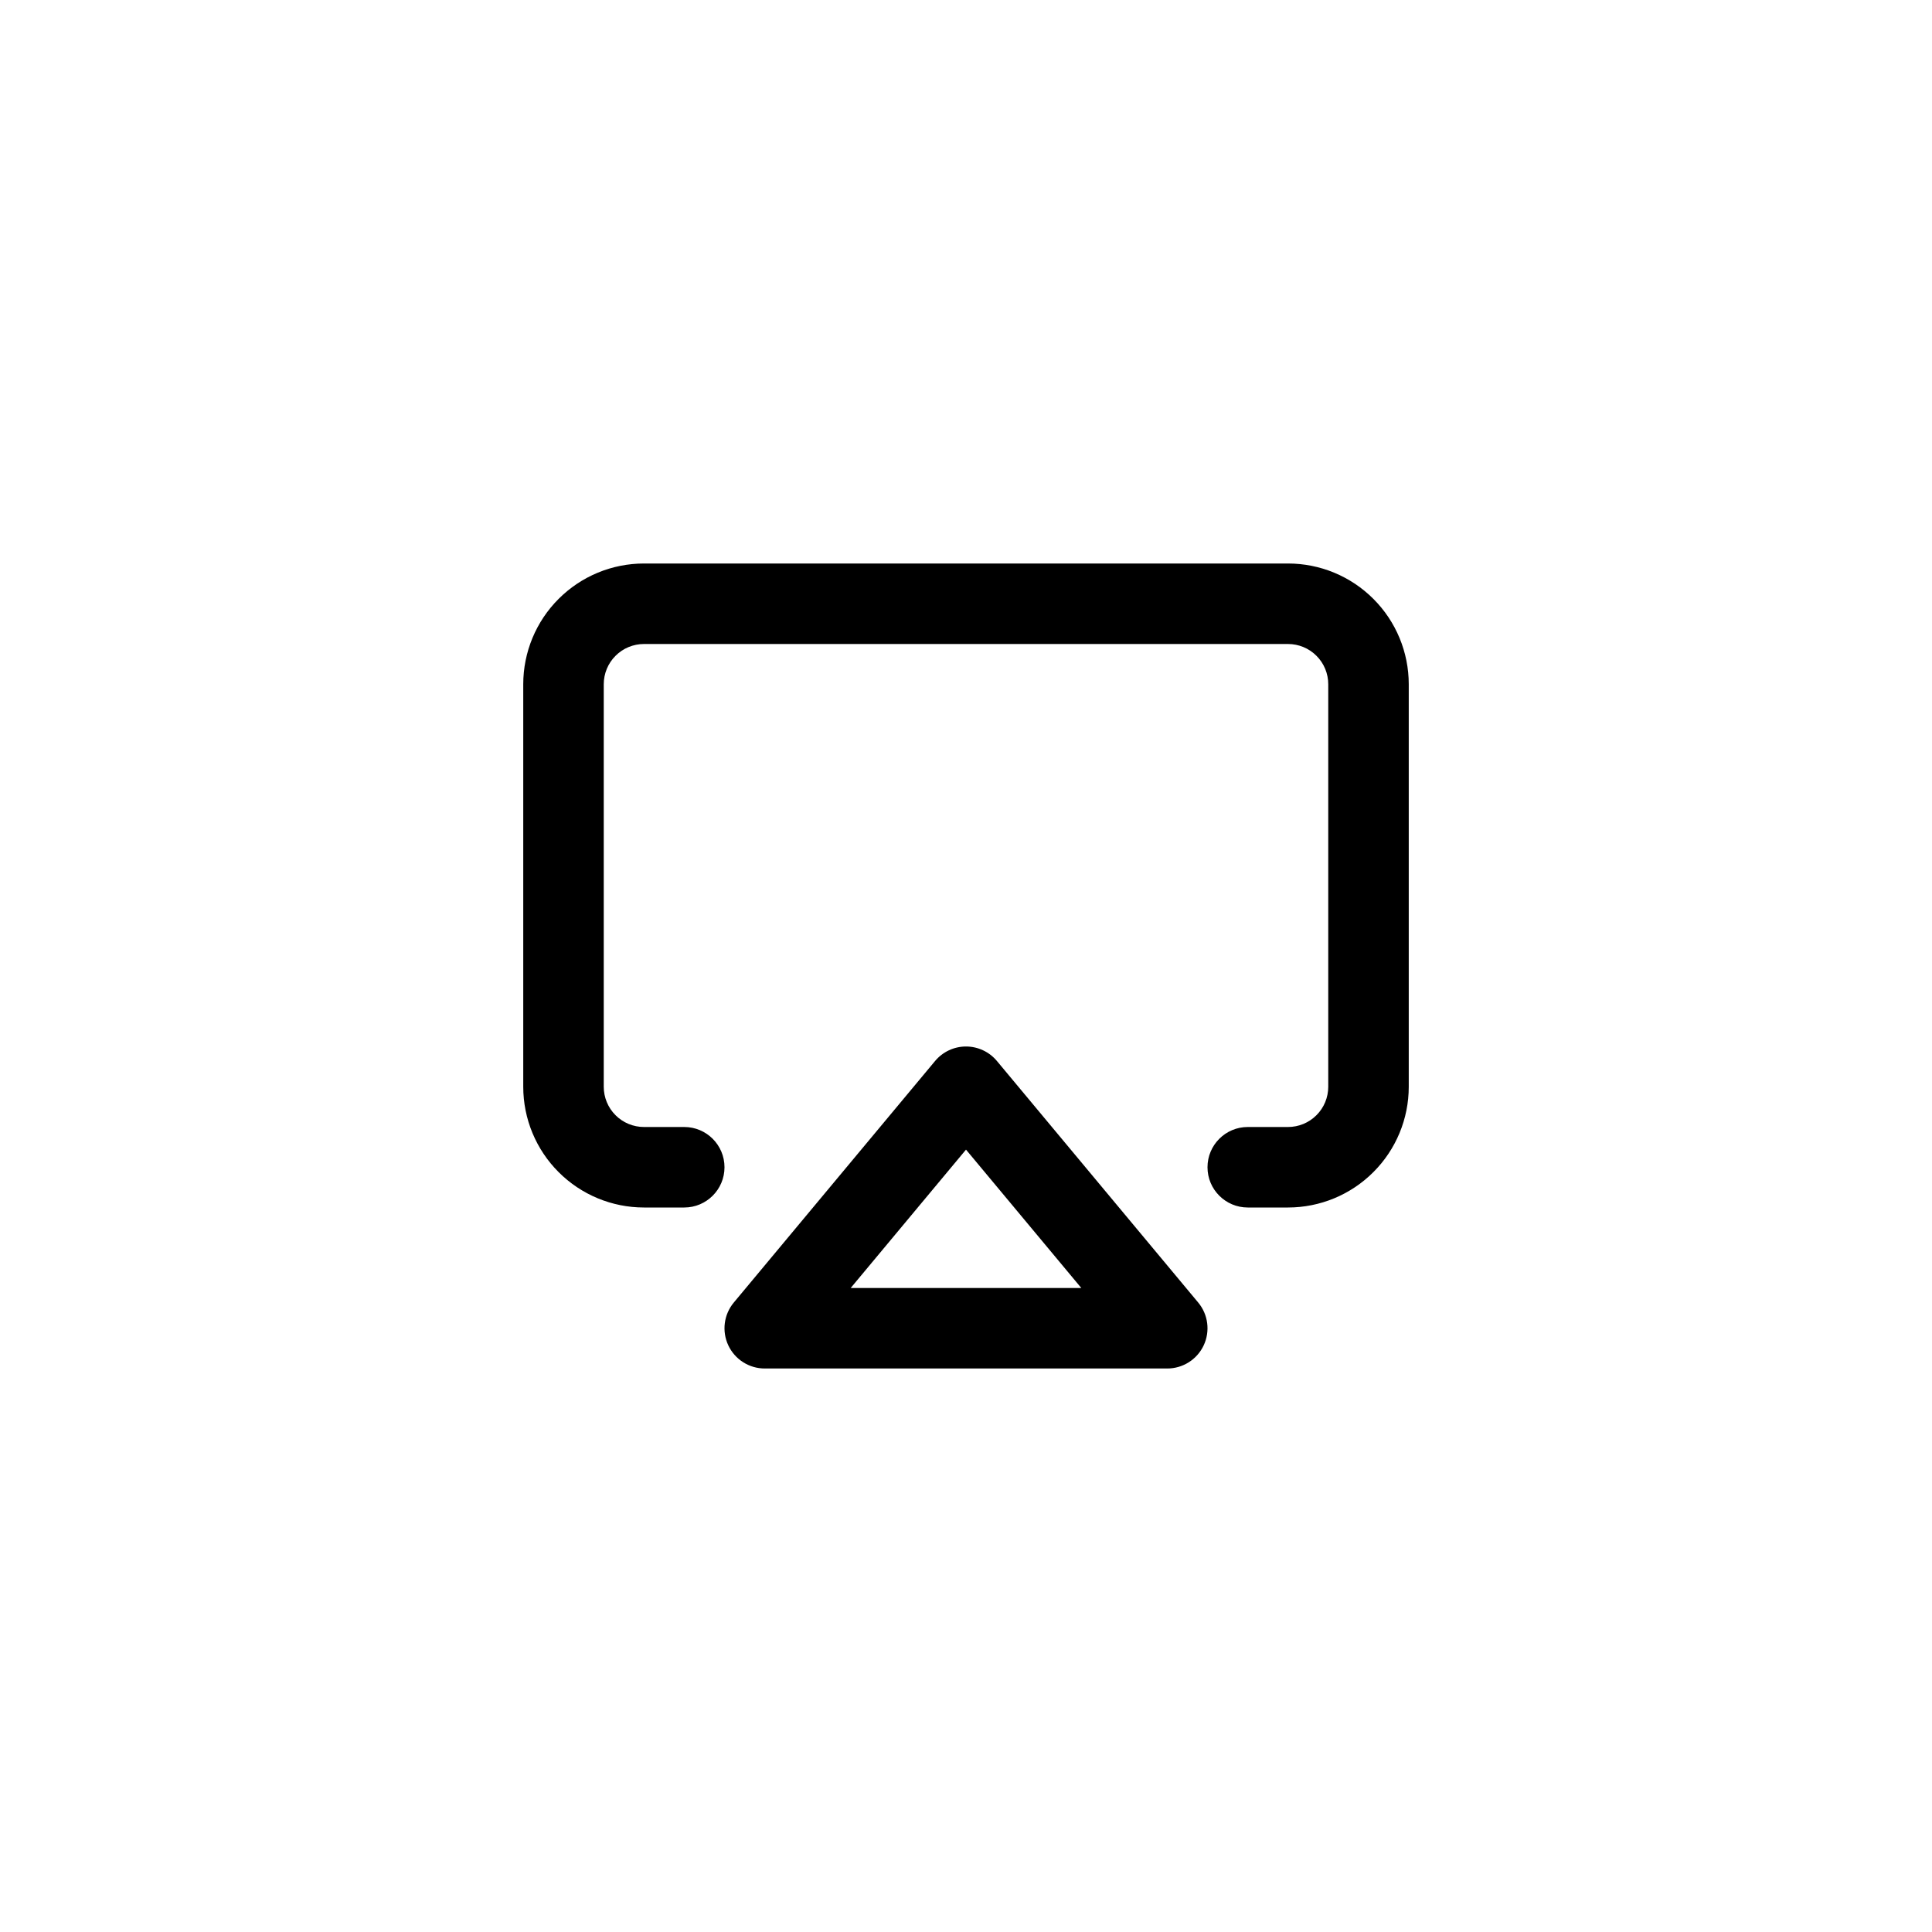 <svg xmlns="http://www.w3.org/2000/svg" xmlns:xlink="http://www.w3.org/1999/xlink" fill="none" version="1.1" width="48" height="48" viewBox="0 0 48 48"><defs><clipPath id="master_svg0_135_09299/135_09265"><rect x="12" y="12" width="24" height="24" rx="0"/></clipPath></defs><g style="mix-blend-mode:passthrough"><g style="mix-blend-mode:passthrough" clip-path="url(#master_svg0_135_09299/135_09265)"><g style="mix-blend-mode:passthrough"><path d="M16,16C15.735,16,15.48,16.105,15.293,16.293C15.105,16.48,15,16.735,15,17C15,17,15,27,15,27C15,27.265,15.105,27.52,15.293,27.707C15.48,27.895,15.735,28,16,28C16,28,17,28,17,28C17.552,28,18,28.448,18,29C18,29.552,17.552,30,17,30C17,30,16,30,16,30C15.204,30,14.441,29.684,13.879,29.121C13.316,28.559,13,27.796,13,27C13,27,13,17,13,17C13,16.204,13.316,15.441,13.879,14.879C14.441,14.316,15.204,14,16,14C16,14,32,14,32,14C32.796,14,33.559,14.316,34.121,14.879C34.684,15.441,35,16.204,35,17C35,17,35,27,35,27C35,27.796,34.684,28.559,34.121,29.121C33.559,29.684,32.796,30,32,30C32,30,31,30,31,30C30.448,30,30,29.552,30,29C30,28.448,30.448,28,31,28C31,28,32,28,32,28C32.265,28,32.52,27.895,32.707,27.707C32.895,27.52,33,27.265,33,27C33,27,33,17,33,17C33,16.735,32.895,16.48,32.707,16.293C32.52,16.105,32.265,16,32,16C32,16,16,16,16,16C16,16,16,16,16,16ZM24,26C24.297,26,24.578,26.132,24.768,26.36C24.768,26.36,29.768,32.36,29.768,32.36C30.017,32.658,30.07,33.073,29.906,33.424C29.741,33.776,29.388,34,29,34C29,34,19,34,19,34C18.612,34,18.259,33.776,18.094,33.424C17.93,33.073,17.983,32.658,18.232,32.36C18.232,32.36,23.232,26.36,23.232,26.36C23.422,26.132,23.703,26,24,26C24,26,24,26,24,26ZM21.135,32C21.135,32,26.865,32,26.865,32C26.865,32,24,28.562,24,28.562C24,28.562,21.135,32,21.135,32C21.135,32,21.135,32,21.135,32Z" fill-rule="evenodd" fill="#000000" fill-opacity="1"/></g></g></g></svg>